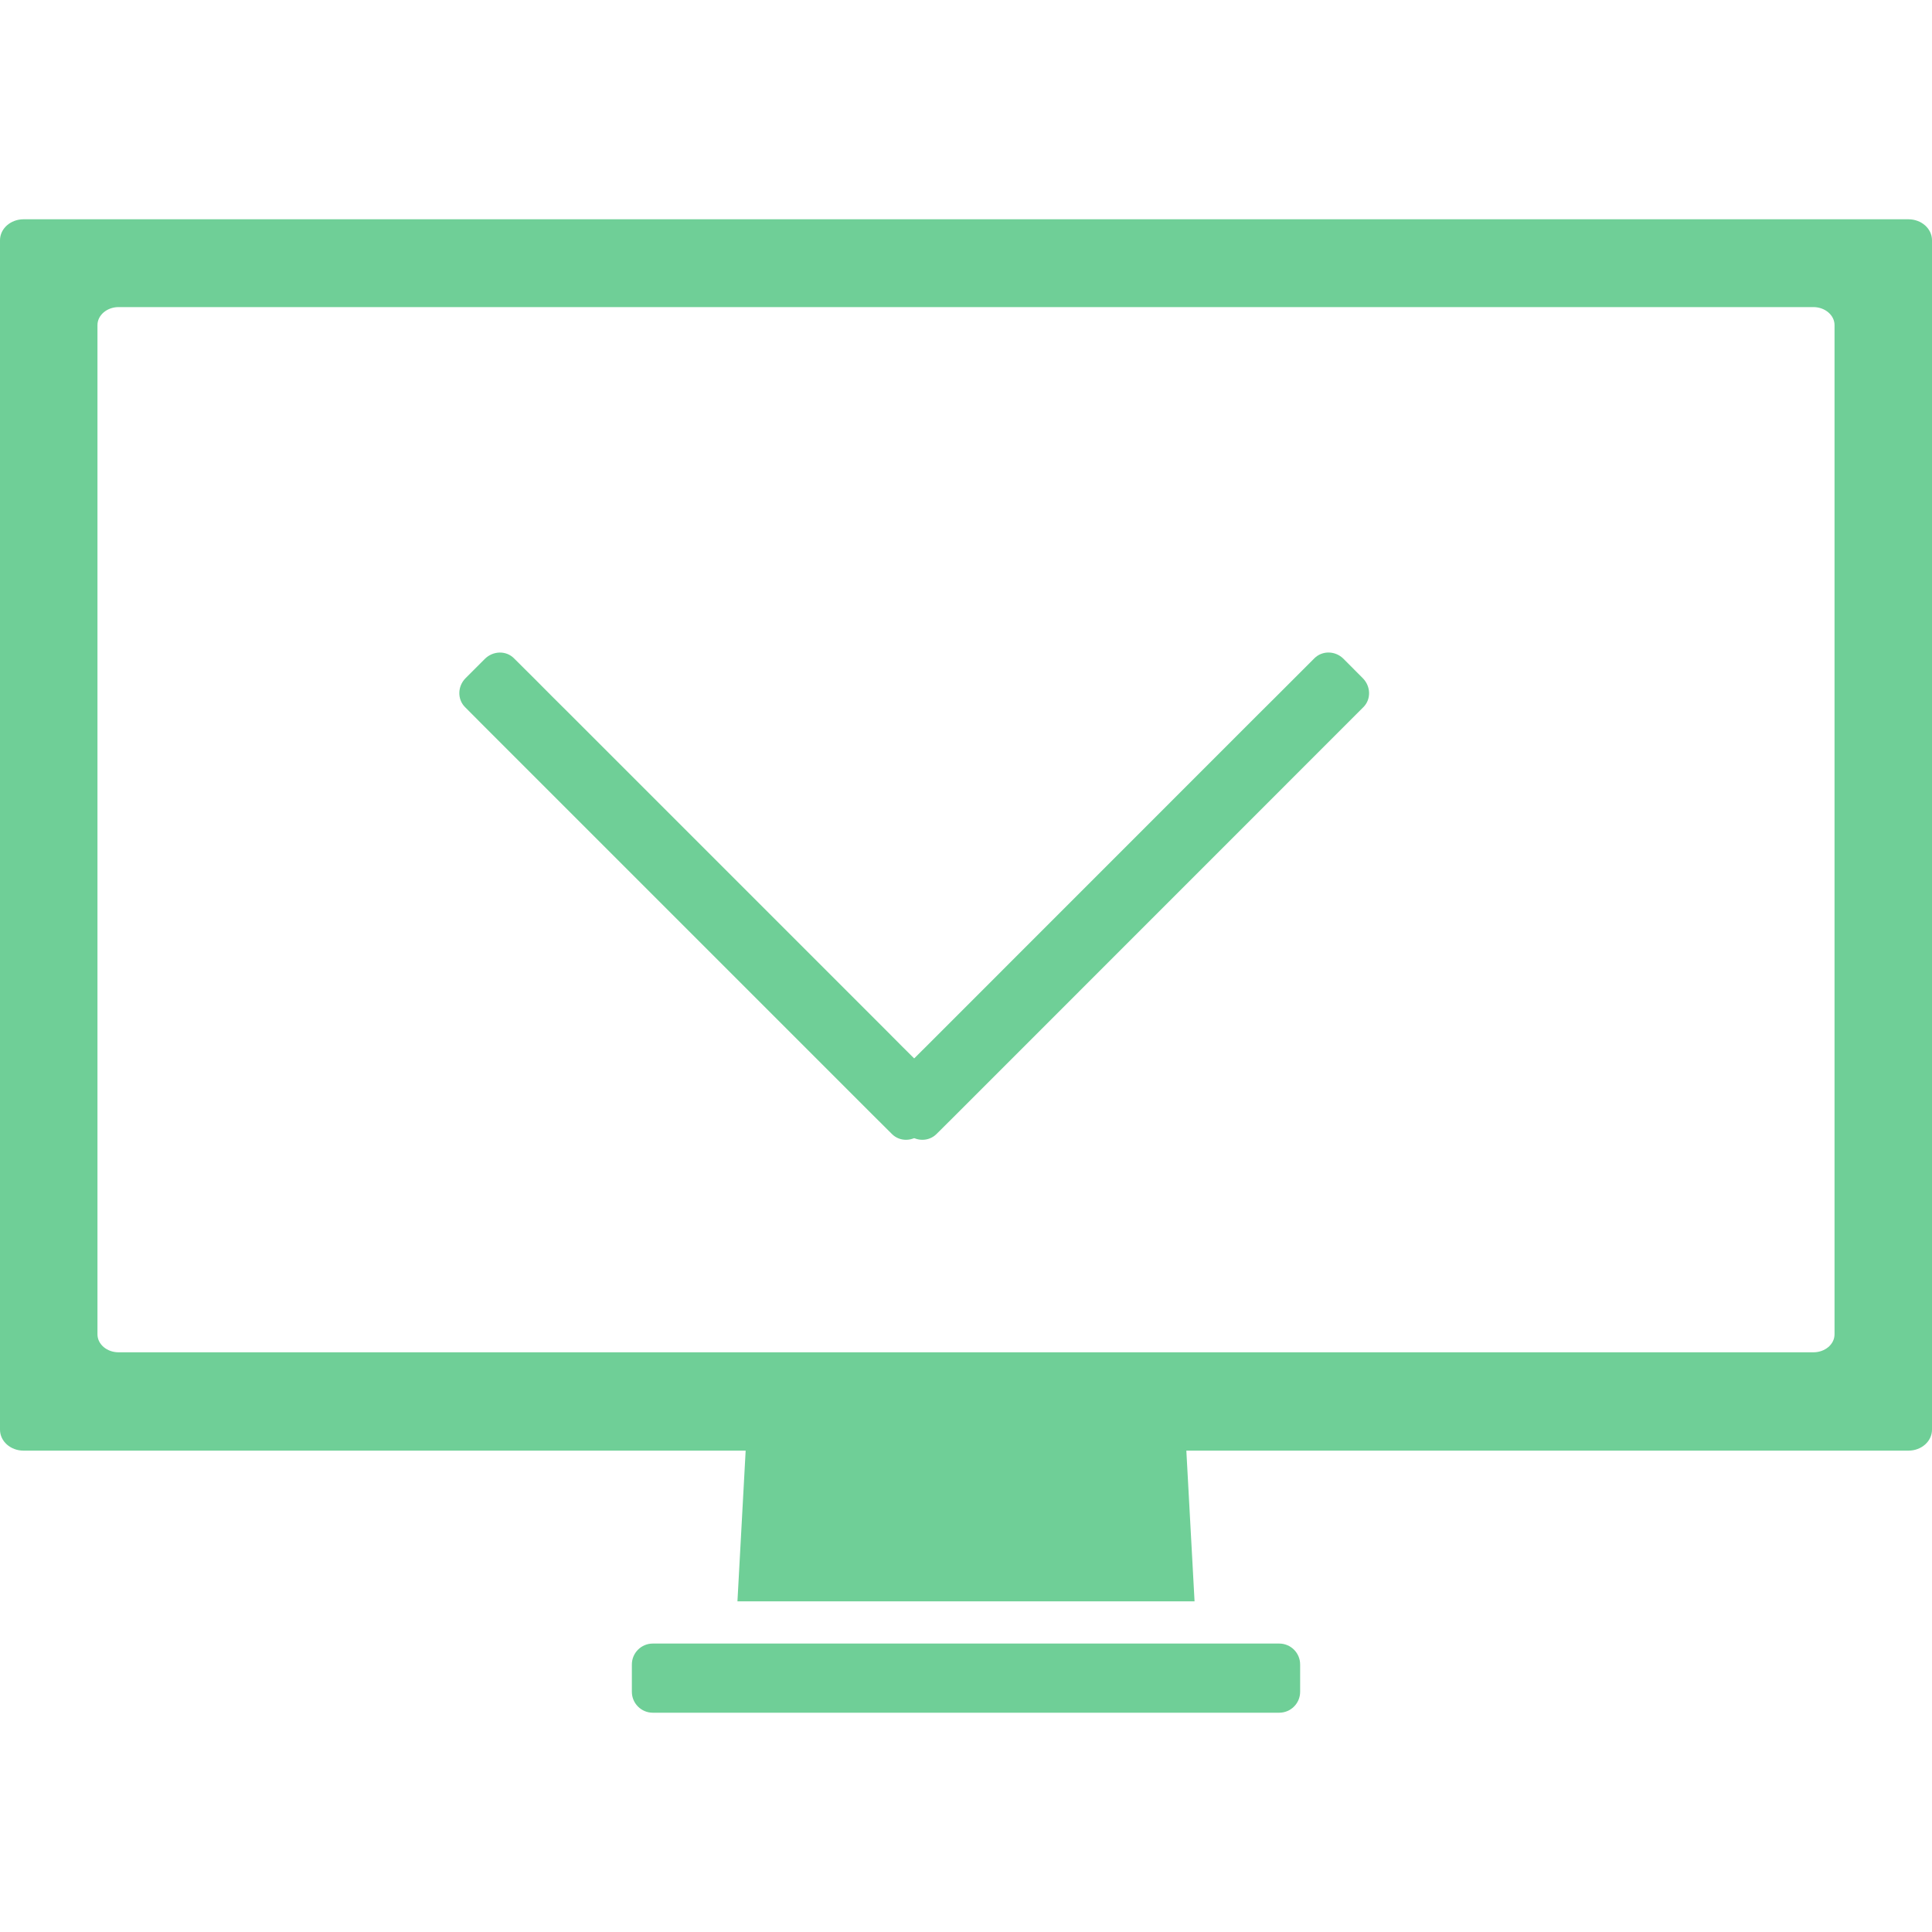 <svg width="20" height="20" viewBox="0 0 20 20" fill="none" xmlns="http://www.w3.org/2000/svg">
<g clip-path="url(#clip0_170:2409)">
<path d="M19.756 2.27H0.244C0.109 2.27 0 2.367 0 2.487V14.8C0 14.92 0.109 15.017 0.244 15.017H7.192H7.456H7.719L7.634 16.577H12.366L12.281 15.017H12.544H12.808H19.756C19.891 15.017 20 14.92 20 14.8V2.487C20 2.367 19.891 2.27 19.756 2.27ZM18.991 13.813C18.991 13.916 18.893 13.999 18.772 13.999H12.752H12.489H12.225H7.775H7.511H7.248H1.228C1.107 13.999 1.009 13.916 1.009 13.813V3.365C1.009 3.263 1.107 3.179 1.228 3.179H18.772C18.893 3.179 18.991 3.263 18.991 3.365L18.991 13.813Z" fill="#6FCF97"/>
<path d="M13.459 17.513V17.231C13.459 17.111 13.362 17.014 13.242 17.014H12.917H12.653H12.39H7.61H7.347H7.083H6.758C6.638 17.014 6.541 17.111 6.541 17.231V17.513C6.541 17.633 6.638 17.73 6.758 17.73H7.044H12.956H13.242C13.362 17.73 13.459 17.633 13.459 17.513Z" fill="#6FCF97"/>
<path d="M14.107 7.02L13.908 6.82C13.823 6.735 13.688 6.733 13.606 6.815L13.385 7.036L13.205 7.216L13.025 7.395L9.769 10.652L9.589 10.832L9.409 11.011L9.188 11.233C9.106 11.315 9.109 11.45 9.194 11.534L9.393 11.734C9.478 11.819 9.613 11.821 9.695 11.739L9.89 11.545L13.918 7.516L14.113 7.321C14.195 7.24 14.192 7.105 14.107 7.02Z" fill="#6FCF97"/>
<path d="M9.534 11.734L9.734 11.534C9.819 11.45 9.821 11.315 9.739 11.233L9.518 11.011L9.338 10.832L9.159 10.652L5.902 7.395L5.722 7.216L5.543 7.036L5.321 6.815C5.24 6.733 5.105 6.736 5.02 6.82L4.82 7.02C4.735 7.105 4.733 7.24 4.815 7.321L5.009 7.516L9.038 11.545L9.233 11.739C9.314 11.821 9.449 11.819 9.534 11.734Z" fill="#6FCF97"/>
</g>
<defs>
<clipPath id="clip0_170:2409">
<rect width="20" height="20" fill="white"/>
</clipPath>
</defs>
</svg>

